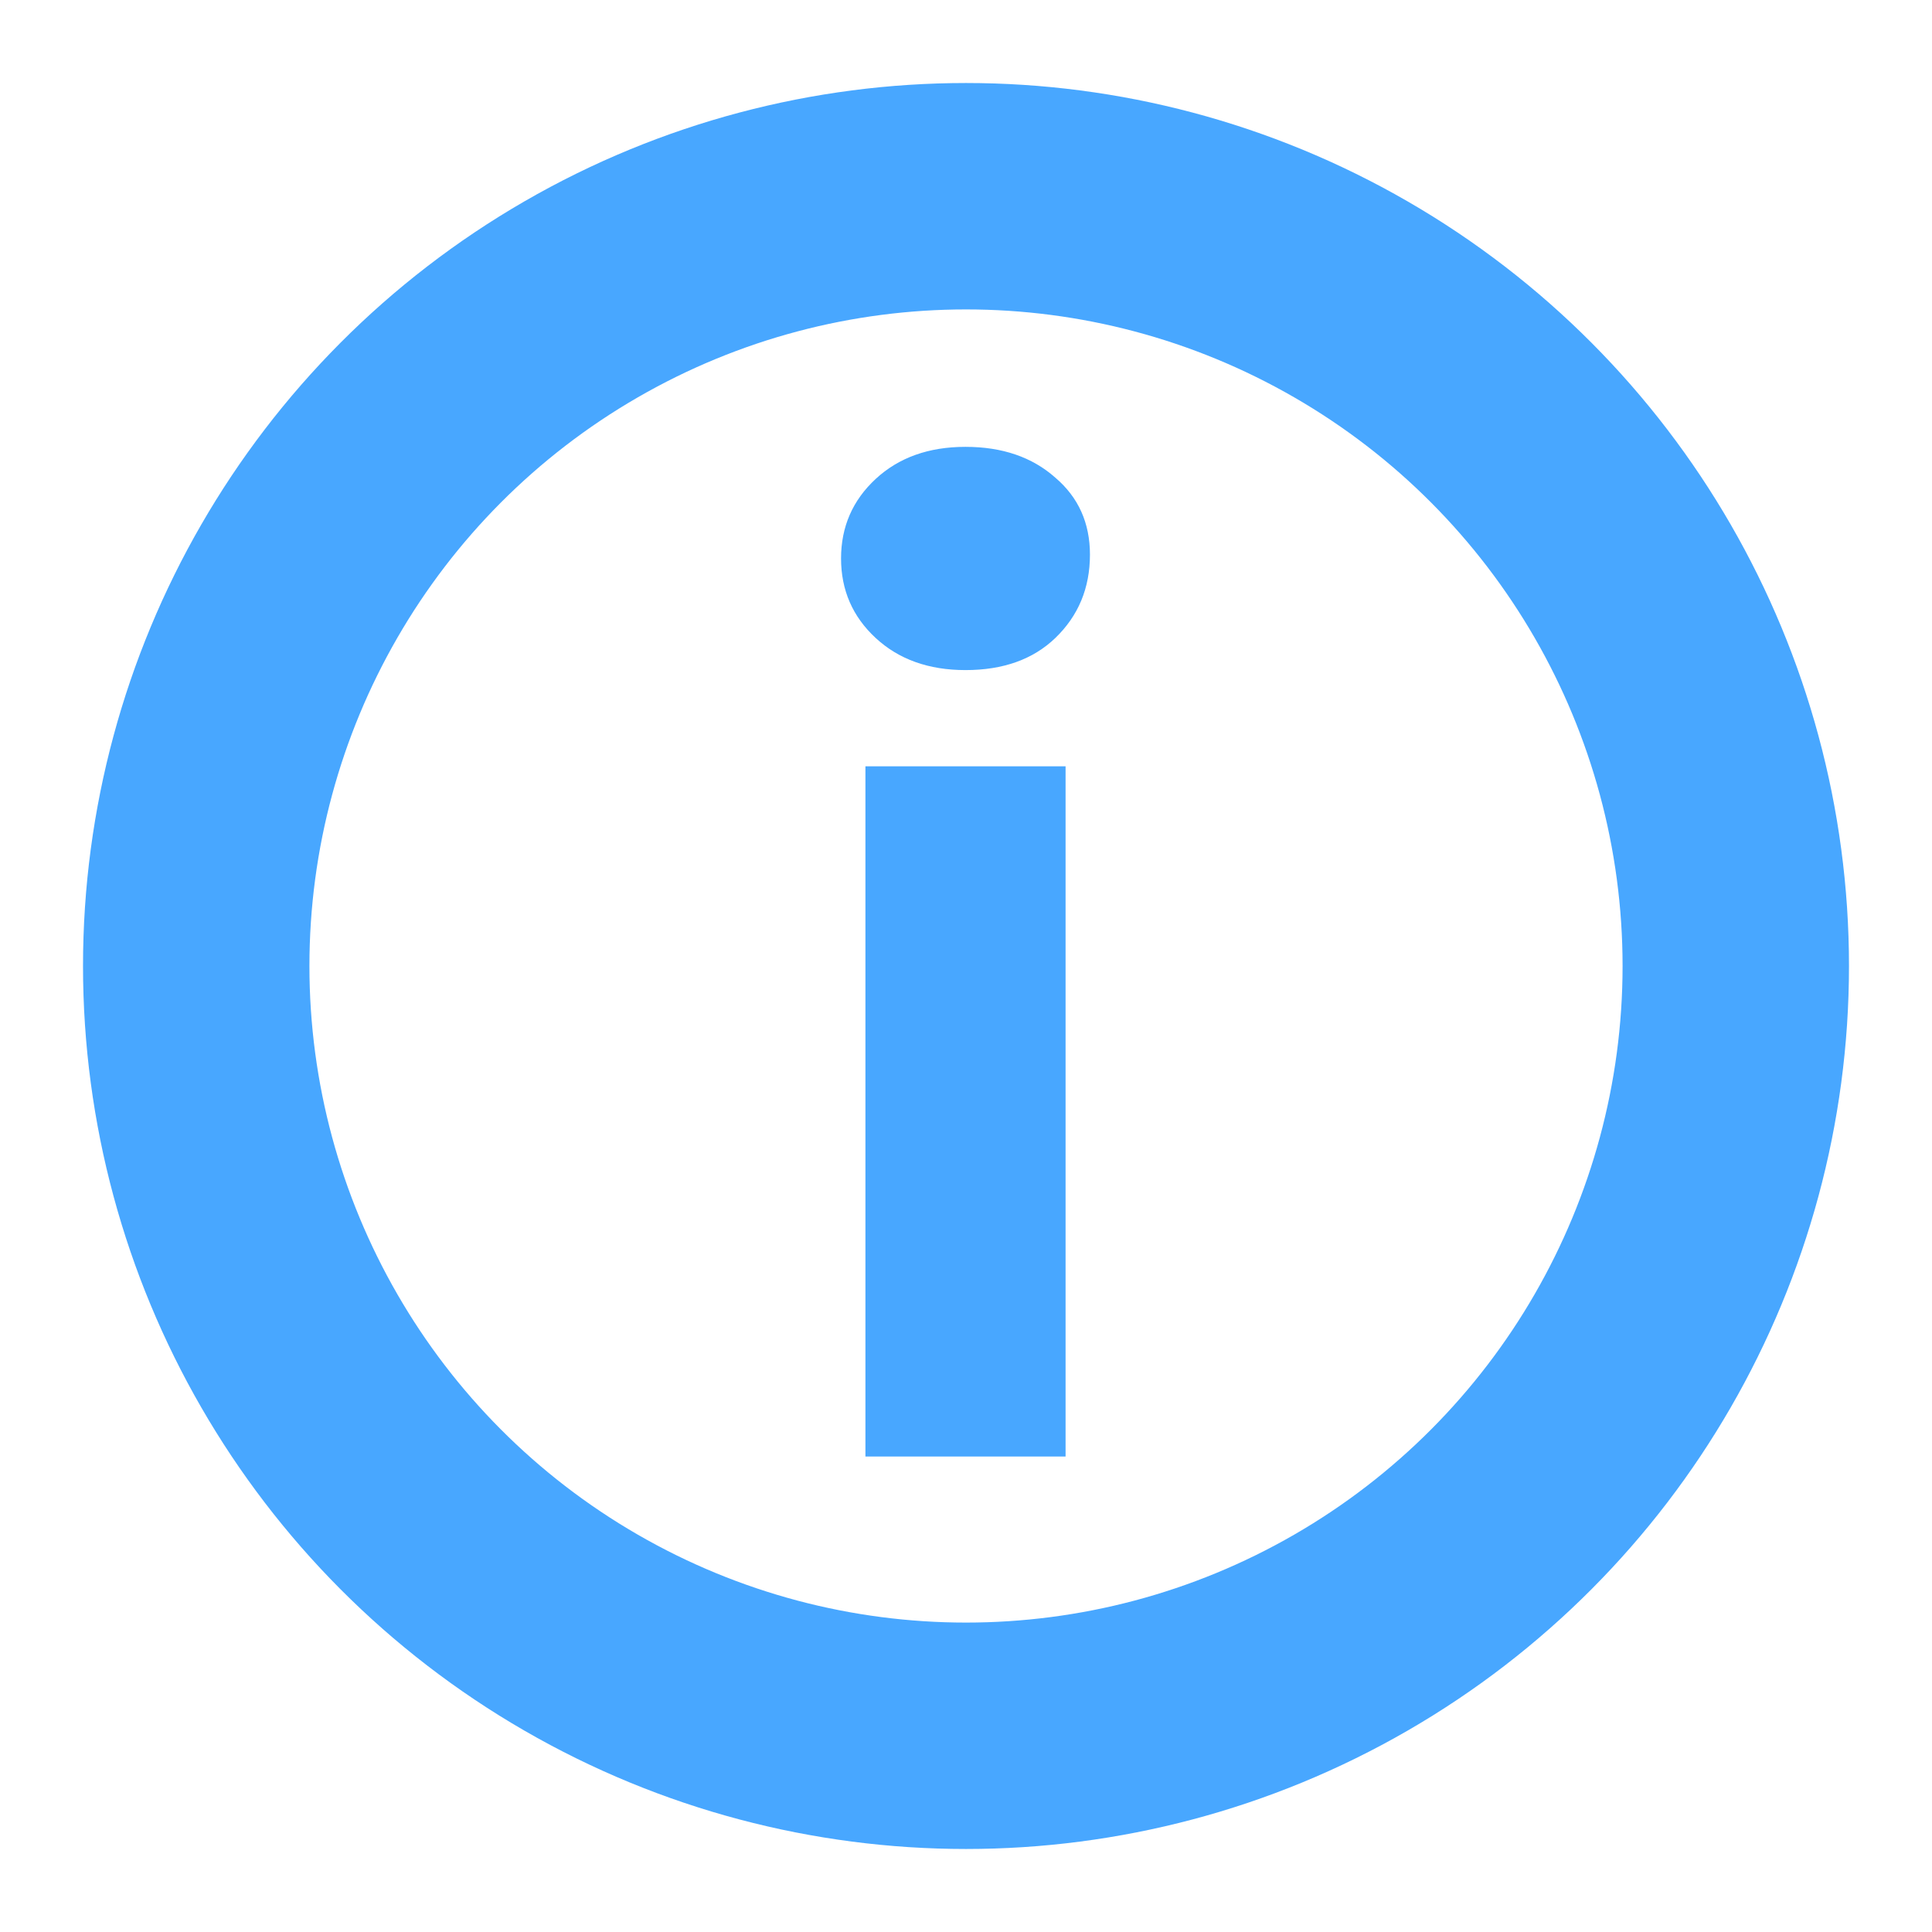 <svg viewBox="0 0 256 256" fill="none" xmlns="http://www.w3.org/2000/svg">
<mask id="mask0_526_147" style="mask-type:alpha" maskUnits="userSpaceOnUse" x="0" y="0" width="256" height="256">
<rect width="256" height="256" fill="#C4C4C4"/>
</mask>
<g mask="url(#mask0_526_147)">
<circle cx="128" cy="128" r="102" stroke="#48A7FF" stroke-width="30"/>
<path d="M114.674 193V101.54H141.194V193H114.674ZM127.934 88.79C123.06 88.79 119.094 87.373 116.034 84.54C112.974 81.707 111.444 78.193 111.444 74C111.444 69.807 112.974 66.293 116.034 63.46C119.094 60.627 123.06 59.21 127.934 59.21C132.807 59.21 136.774 60.57 139.834 63.29C142.894 65.897 144.424 69.297 144.424 73.49C144.424 77.91 142.894 81.593 139.834 84.54C136.887 87.373 132.92 88.79 127.934 88.79Z" fill="#48A7FF"/>
</g>
</svg>
